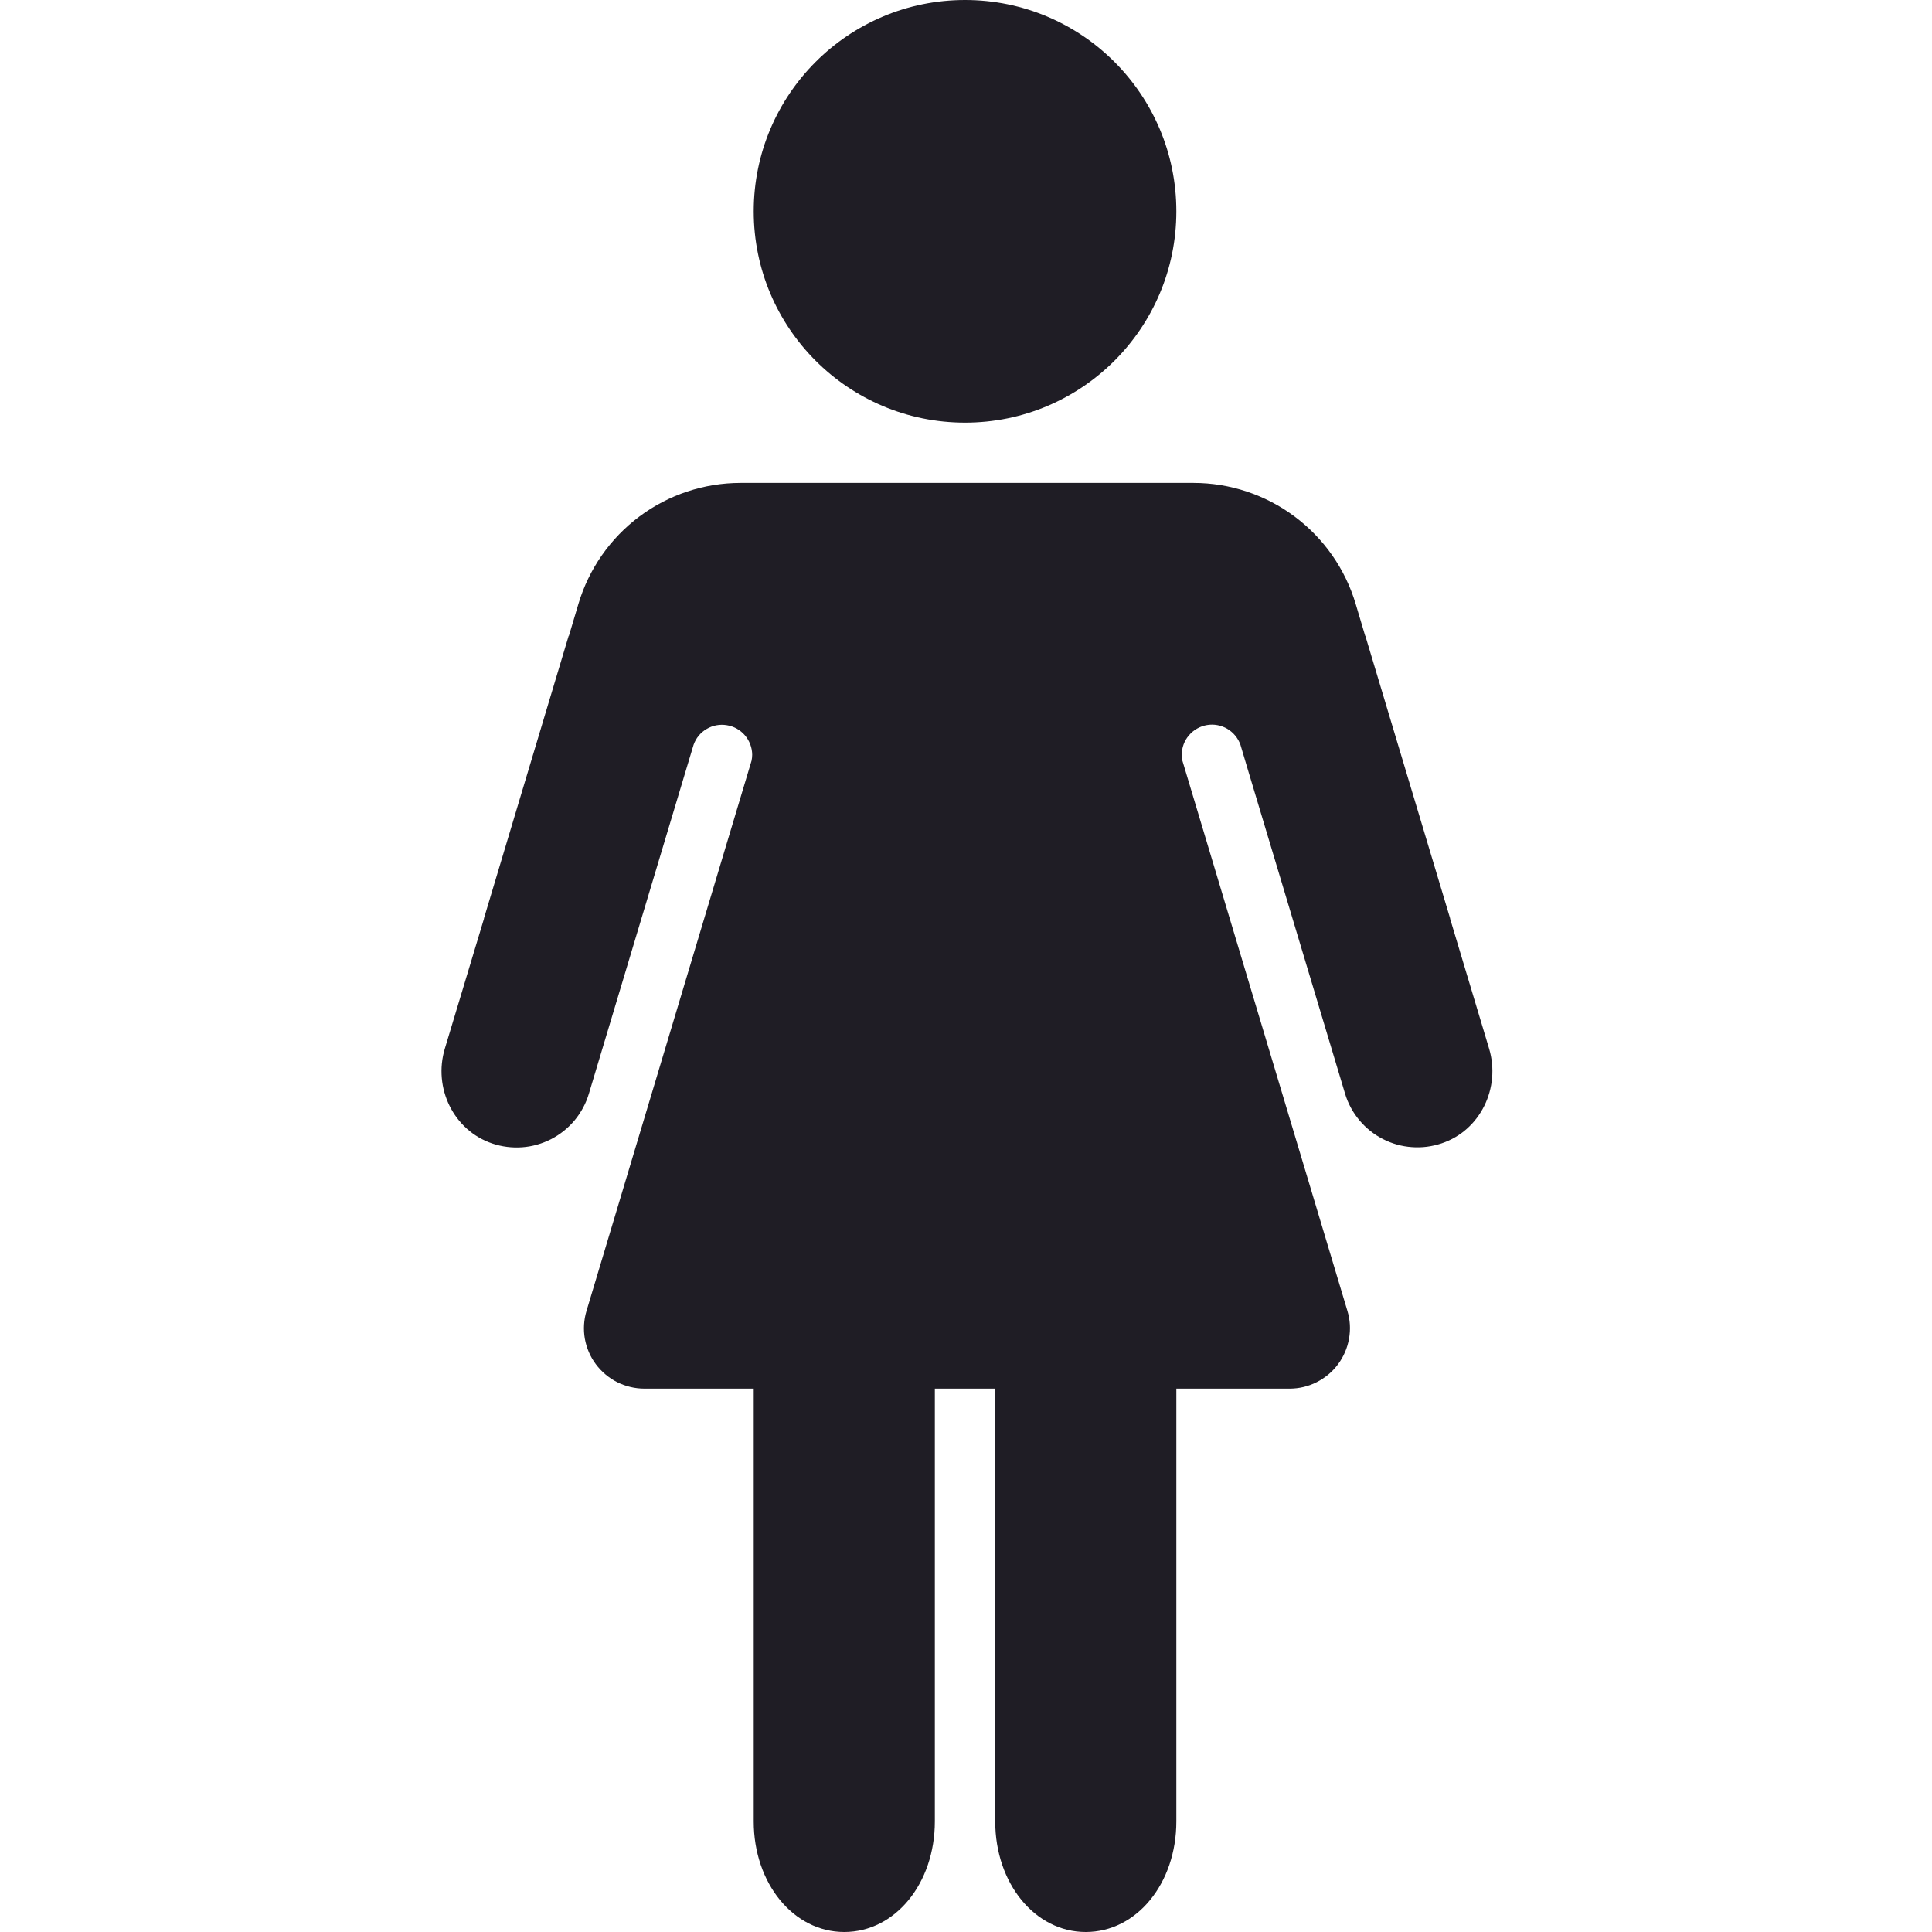 <svg width="24" height="24" viewBox="0 0 24 24" fill="none" xmlns="http://www.w3.org/2000/svg">
    <path d="M11.988 5.25C13.438 5.25 14.613 4.075 14.613 2.625C14.613 1.175 13.438 0 11.988 0C10.539 0 9.363 1.175 9.363 2.625C9.363 4.075 10.539 5.25 11.988 5.25Z"
          fill="#1F1D25"/>
    <path d="M18.498 13.026L18.014 11.413C18.014 11.413 18.014 11.41 18.014 11.408L16.961 7.899H16.959L16.841 7.503C16.712 7.069 16.446 6.688 16.083 6.417C15.72 6.146 15.279 5.999 14.826 5.999H9.201C8.747 5.999 8.306 6.145 7.943 6.416C7.58 6.687 7.314 7.069 7.185 7.503L7.067 7.899H7.064L6.012 11.408C6.012 11.408 6.012 11.412 6.012 11.413L5.526 13.026C5.379 13.513 5.633 14.042 6.115 14.205C6.234 14.245 6.36 14.261 6.486 14.252C6.612 14.243 6.734 14.208 6.846 14.151C6.958 14.093 7.057 14.014 7.138 13.917C7.218 13.82 7.279 13.708 7.315 13.587L8.514 9.591L8.616 9.252C8.645 9.169 8.703 9.099 8.779 9.055C8.855 9.01 8.944 8.994 9.031 9.009C9.118 9.023 9.197 9.068 9.254 9.135C9.311 9.202 9.343 9.287 9.344 9.375C9.344 9.4 9.341 9.425 9.336 9.45V9.45L7.286 16.284C7.252 16.396 7.245 16.514 7.265 16.63C7.286 16.745 7.332 16.854 7.402 16.947C7.472 17.041 7.563 17.117 7.667 17.17C7.772 17.222 7.887 17.25 8.004 17.25H9.363V22.626C9.363 23.397 9.857 24 10.488 24C11.12 24 11.613 23.397 11.613 22.626V17.25H12.363V22.626C12.363 23.397 12.857 24 13.488 24C14.12 24 14.613 23.397 14.613 22.626V17.25H16.02C16.136 17.25 16.252 17.223 16.356 17.17C16.461 17.117 16.552 17.041 16.621 16.948C16.691 16.854 16.738 16.745 16.758 16.63C16.779 16.514 16.772 16.396 16.738 16.284L14.688 9.449C14.683 9.425 14.68 9.4 14.68 9.375C14.681 9.286 14.712 9.201 14.77 9.134C14.827 9.067 14.906 9.022 14.993 9.007C15.08 8.992 15.169 9.009 15.245 9.053C15.321 9.098 15.379 9.168 15.409 9.251L15.51 9.59L16.709 13.586C16.745 13.707 16.806 13.819 16.886 13.915C16.967 14.012 17.066 14.092 17.178 14.149C17.29 14.207 17.412 14.241 17.538 14.25C17.663 14.26 17.789 14.243 17.909 14.203C18.39 14.042 18.644 13.513 18.498 13.026Z"
          fill="#1F1D25"/>
</svg>
